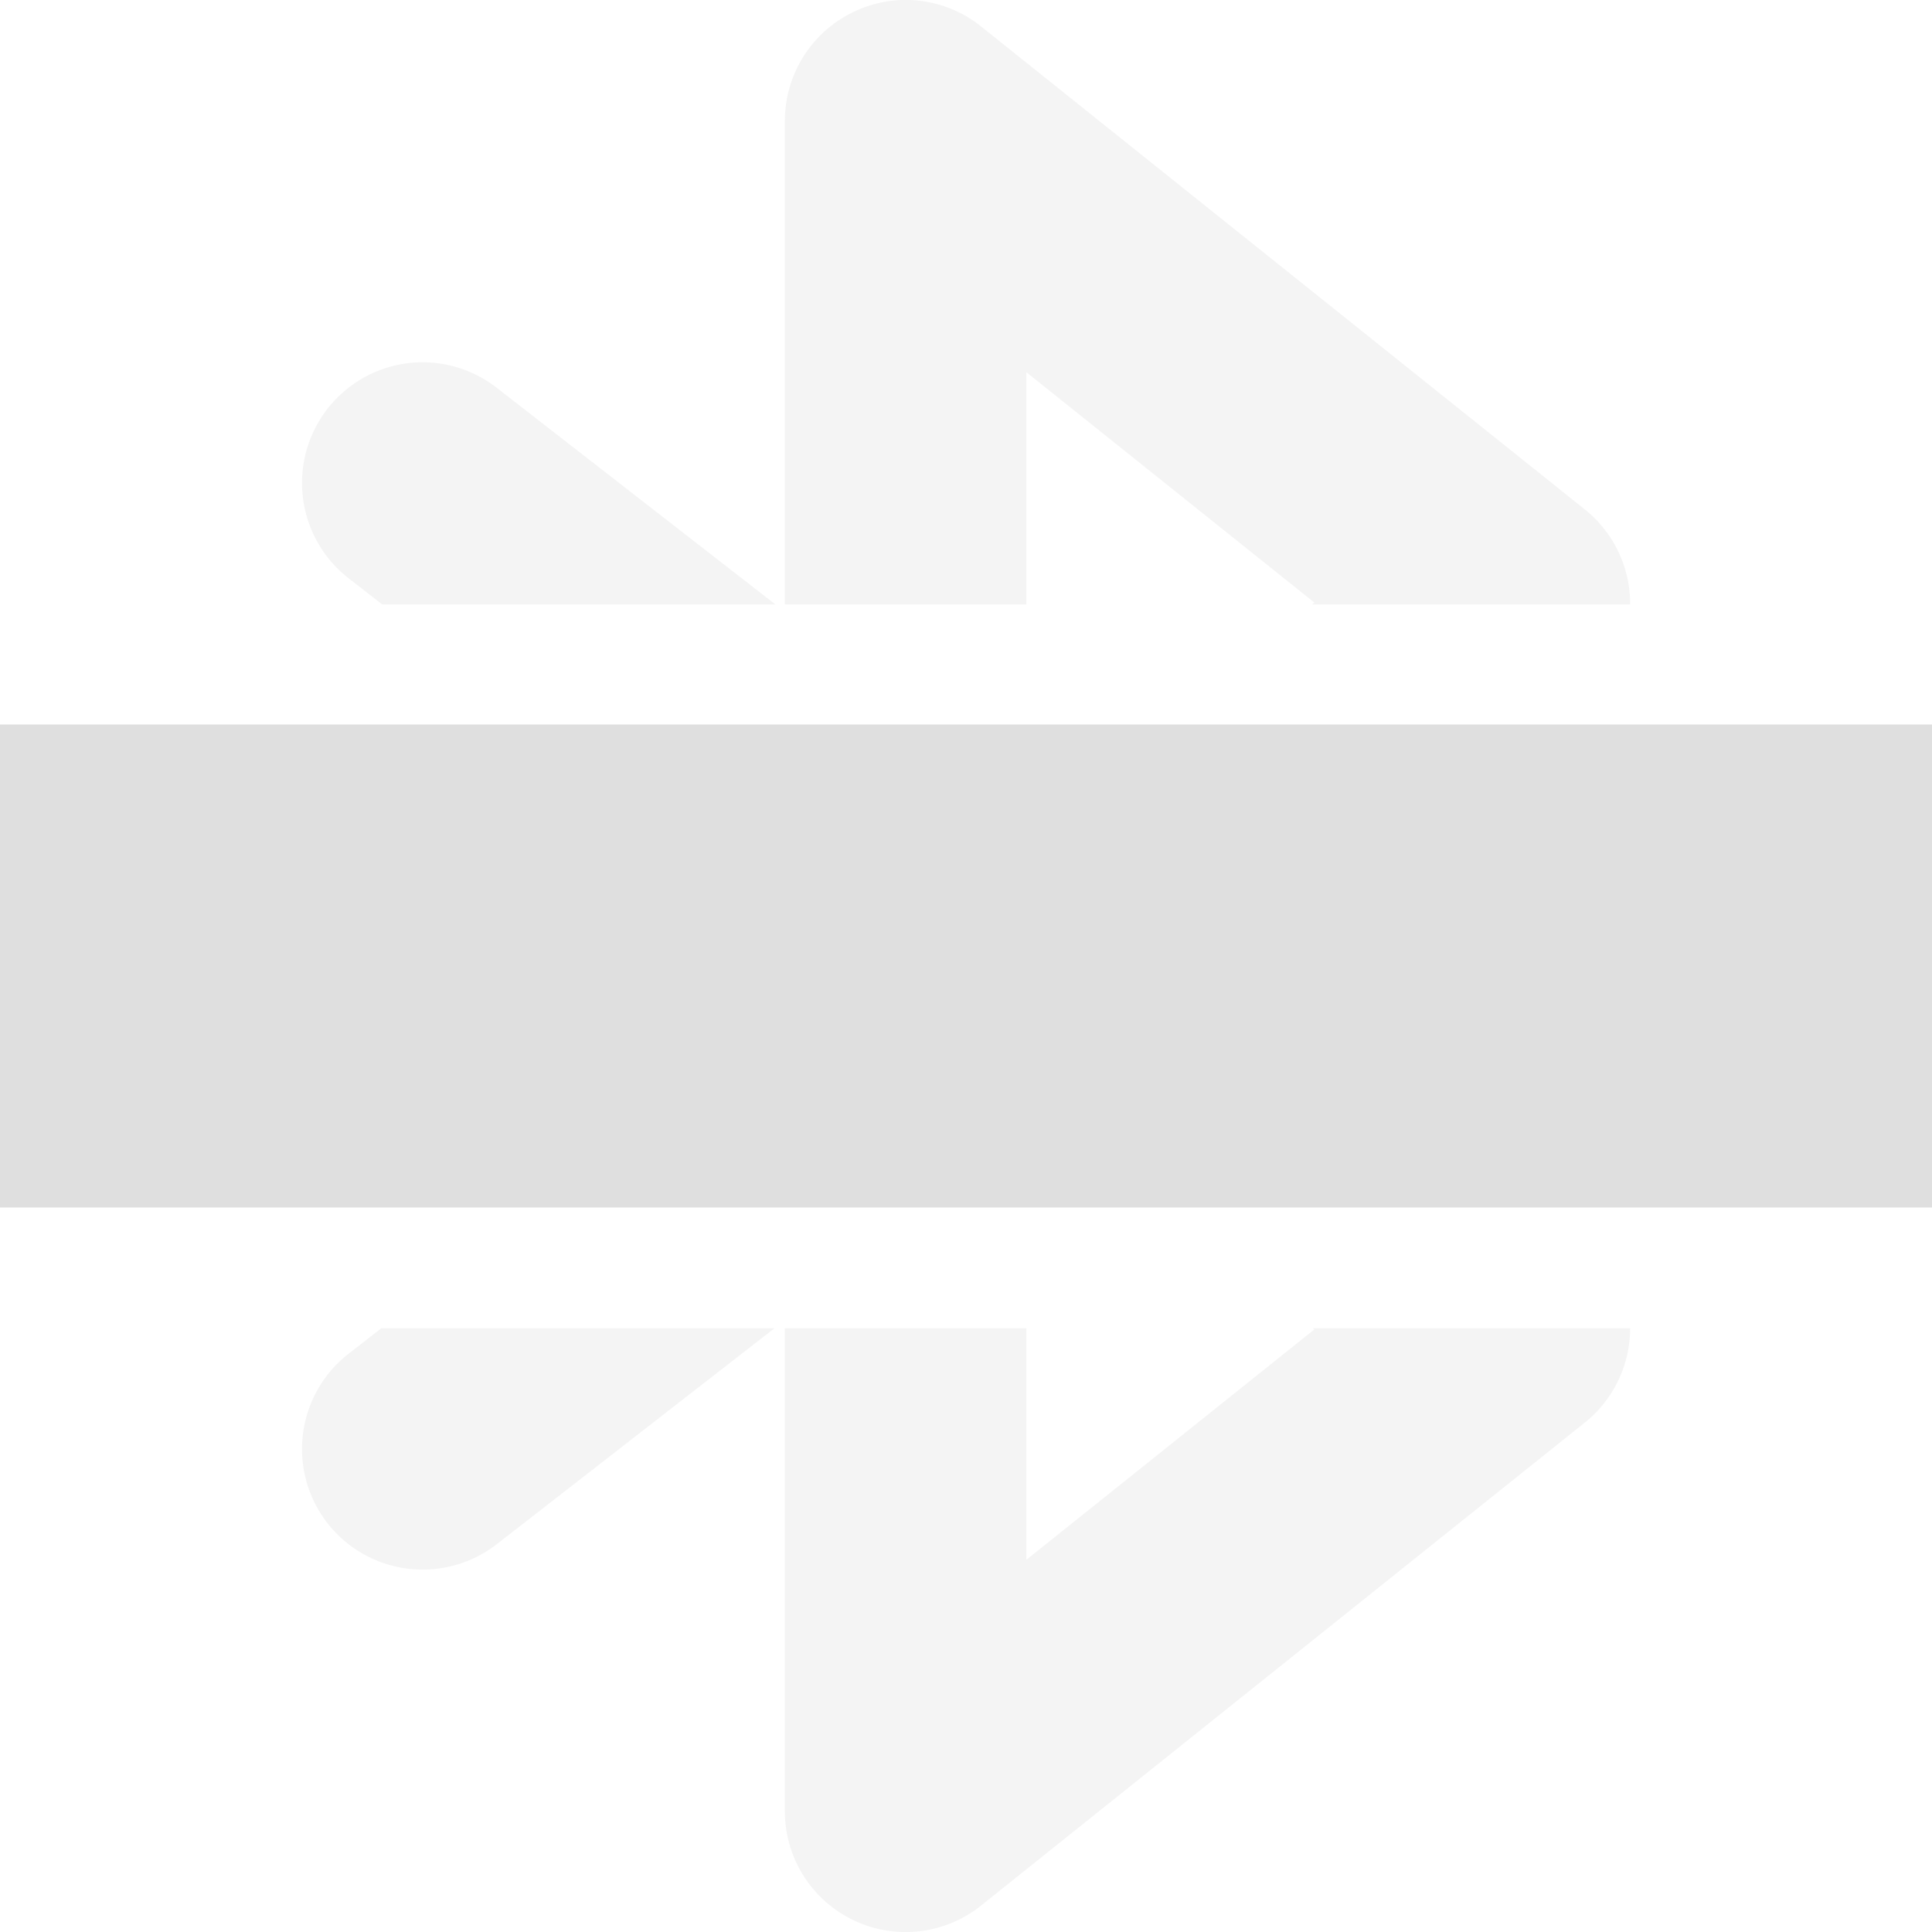 <?xml version="1.0" encoding="UTF-8" standalone="no"?>
<svg
   height="16px"
   viewBox="0 0 16 16"
   width="16px"
   version="1.1"
   id="svg6"
   sodipodi:docname="bluetooth-hardware-disabled-symbolic.svg"
   inkscape:version="1.2.1 (9c6d41e410, 2022-07-14)"
   xml:space="preserve"
   xmlns:inkscape="http://www.inkscape.org/namespaces/inkscape"
   xmlns:sodipodi="http://sodipodi.sourceforge.net/DTD/sodipodi-0.dtd"
   xmlns="http://www.w3.org/2000/svg"
   xmlns:svg="http://www.w3.org/2000/svg"><defs
     id="defs10" /><sodipodi:namedview
     id="namedview8"
     pagecolor="#ffffff"
     bordercolor="#000000"
     borderopacity="0.25"
     inkscape:showpageshadow="2"
     inkscape:pageopacity="0.0"
     inkscape:pagecheckerboard="0"
     inkscape:deskcolor="#d1d1d1"
     showgrid="false"
     inkscape:zoom="16.046875"
     inkscape:cx="-9.5657254"
     inkscape:cy="5.6085686"
     inkscape:current-layer="svg6"
     inkscape:window-width="2560"
     inkscape:window-height="1358"
     inkscape:window-x="0"
     inkscape:window-y="0"
     inkscape:window-maximized="1" /><path
     id="path234"
     style="fill:#dfdfdf;fill-opacity:1;opacity:0.35"
     d="M 7.426 0.002 A 1 1 0 0 0 7.066 0.1 A 1 1 0 0 0 6.5 1 L 6.5 5.006 L 8.5 5.006 L 8.5 3.082 L 10.885 4.99 L 10.865 5.006 L 13.5 5.006 A 1 1 0 0 0 13.125 4.219 L 8.125 0.219 A 1 1 0 0 0 7.426 0.002 z M 3.375 3.008 A 1 1 0 0 0 2.711 3.387 A 1 1 0 0 0 2.887 4.789 L 3.166 5.006 L 6.422 5.006 L 4.113 3.211 A 1 1 0 0 0 3.375 3.008 z M 3.158 11 L 2.887 11.211 A 1 1 0 0 0 2.711 12.613 A 1 1 0 0 0 4.113 12.789 L 6.414 11 L 3.158 11 z M 6.5 11 L 6.5 15 A 1 1 0 0 0 8.125 15.781 L 13.125 11.781 A 1 1 0 0 0 13.5 11 L 10.873 11 L 10.885 11.01 L 8.5 12.918 L 8.5 11 L 6.5 11 z " /><path
     d="m 0 6 h 16 v 4 h -16 z m 0 0"
     fill="#2e3436"
     id="path4"
     style="fill:#dfdfdf;fill-opacity:1" /></svg>
